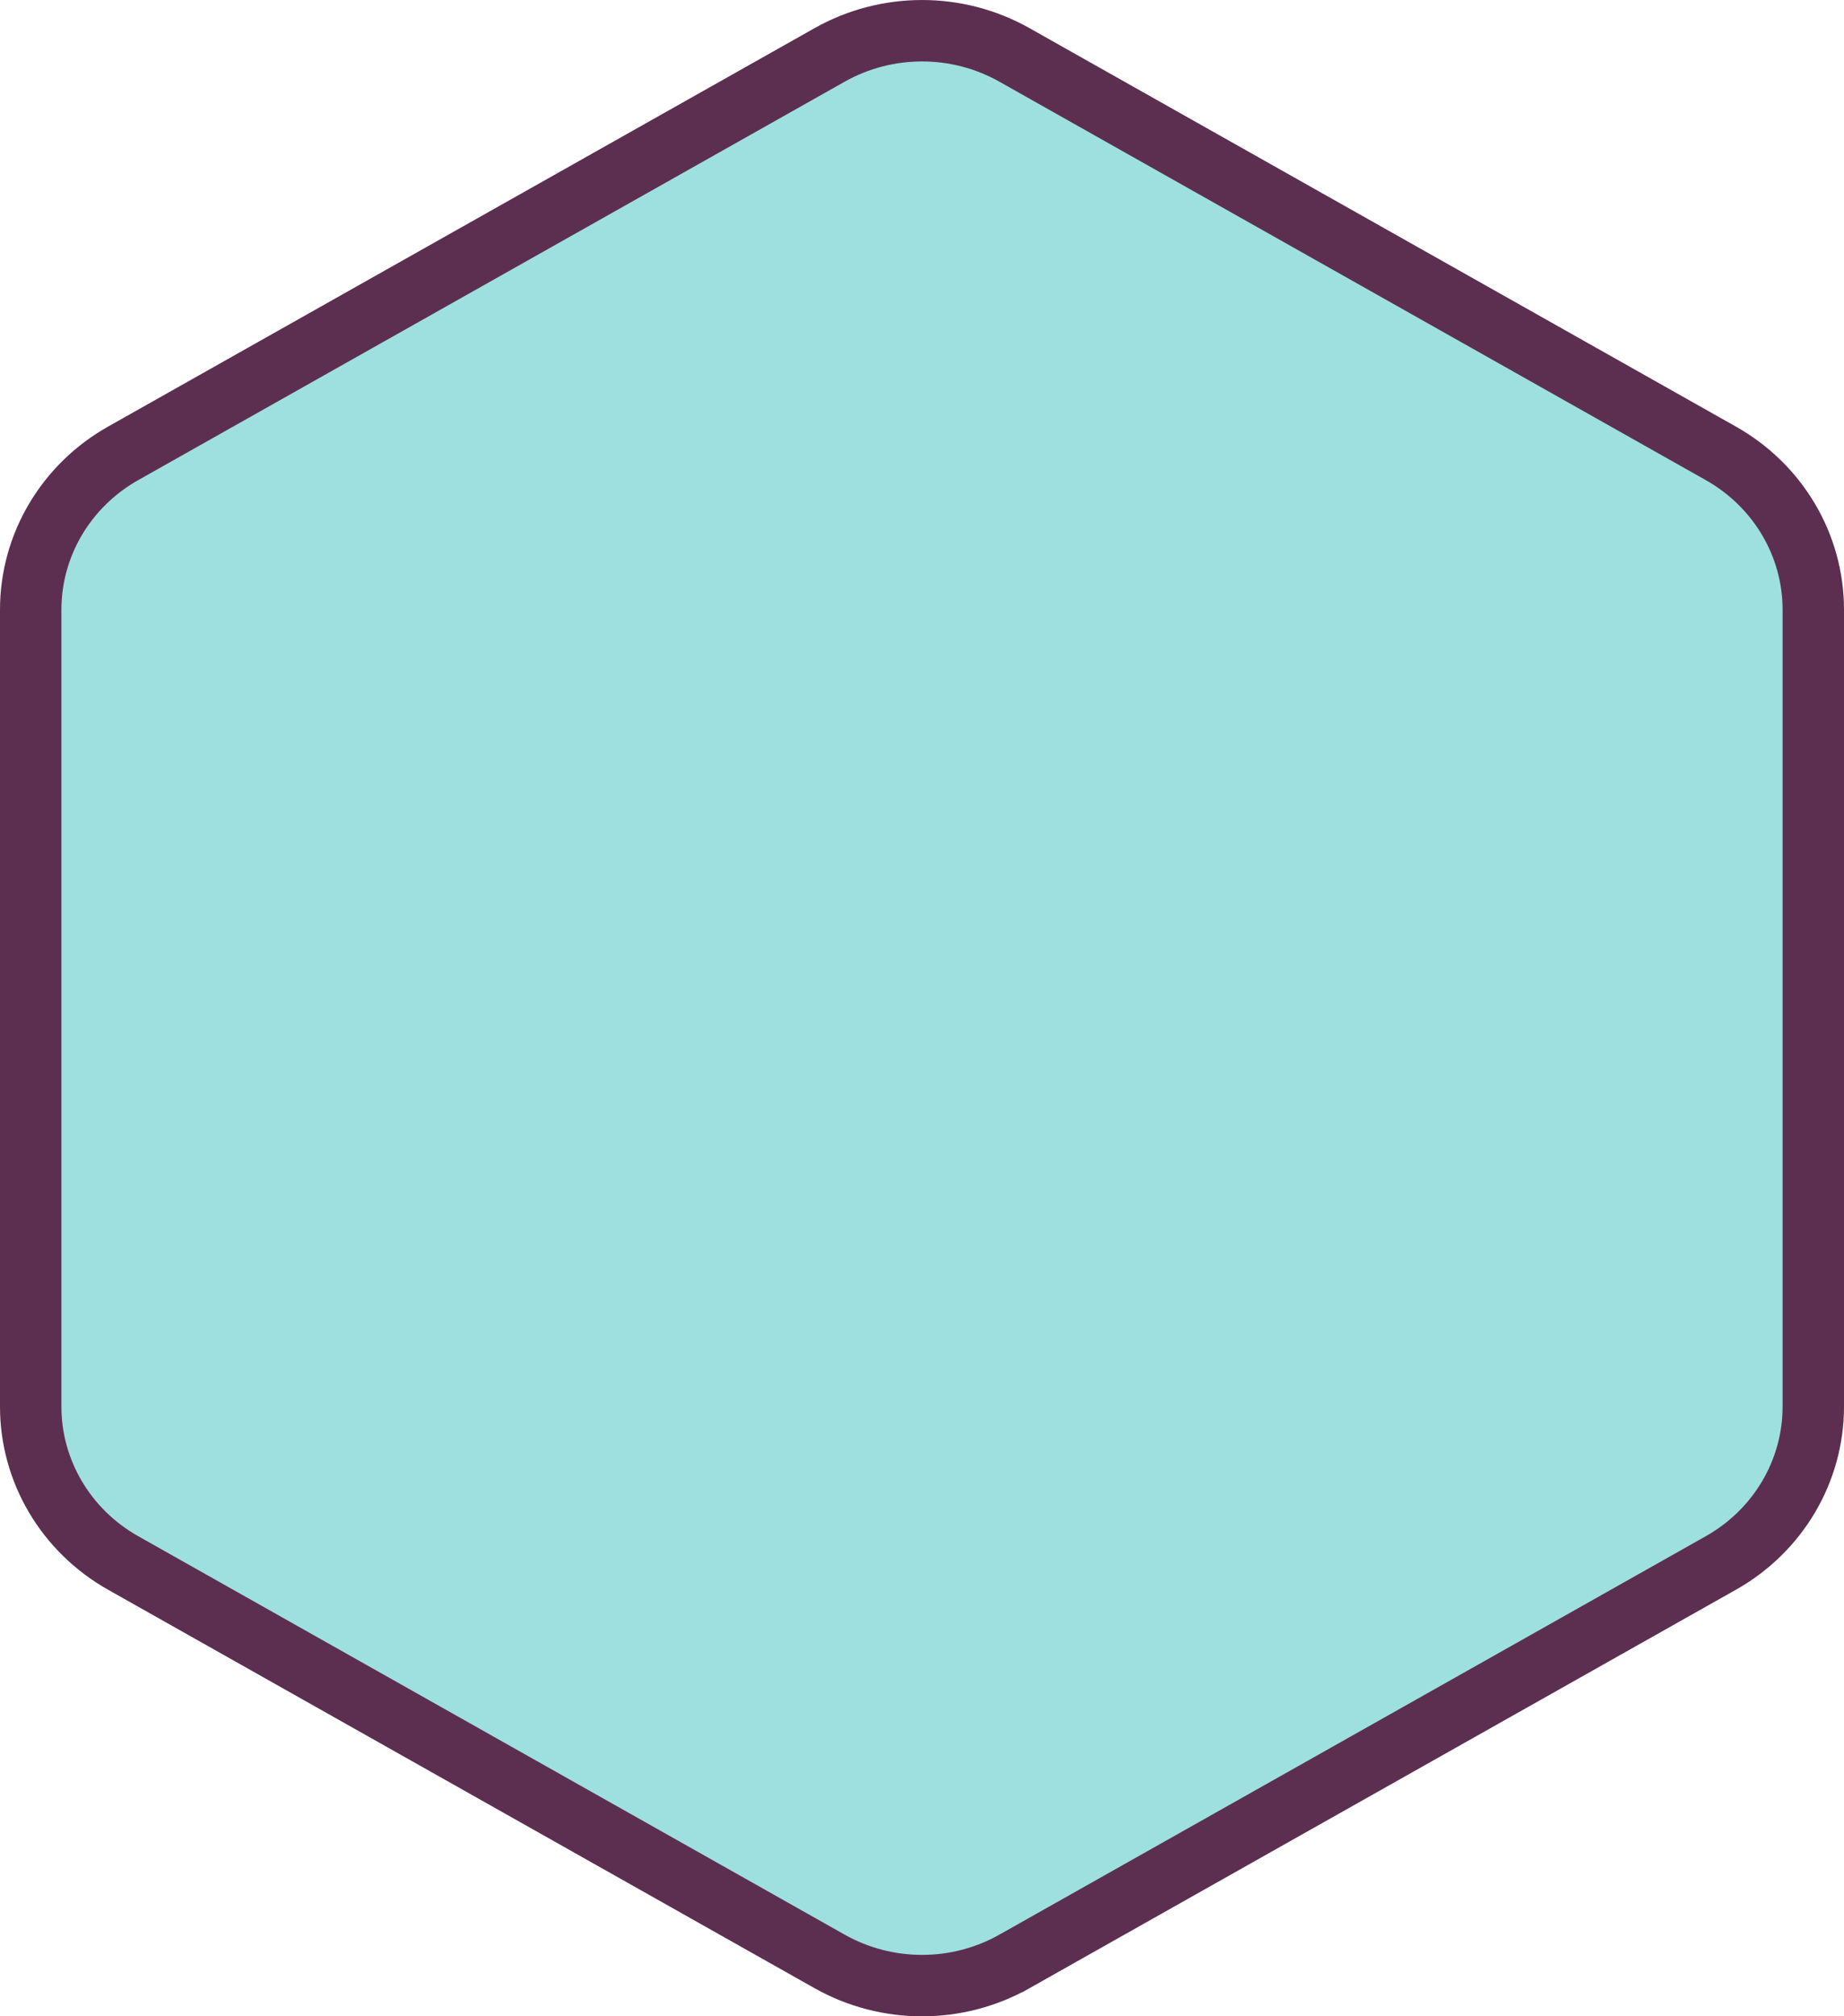 <?xml version="1.0" encoding="UTF-8" standalone="no"?>
<svg
   xmlns:dc="http://purl.org/dc/elements/1.1/"
   xmlns:cc="http://creativecommons.org/ns#"
   xmlns:rdf="http://www.w3.org/1999/02/22-rdf-syntax-ns#"
   xmlns:svg="http://www.w3.org/2000/svg"
   xmlns="http://www.w3.org/2000/svg"
   xmlns:sodipodi="http://sodipodi.sourceforge.net/DTD/sodipodi-0.dtd"
   xmlns:inkscape="http://www.inkscape.org/namespaces/inkscape"
   x="0px"
   y="0px"
   viewBox="0 0 455.864 498.253"
   version="1.1"
   id="svg12"
   sodipodi:docname="hexagon.svg"
   inkscape:version="0.92.1 r15371"
   width="455.864"
   height="498.253">
  <defs
     id="defs16" />
  <sodipodi:namedview
     pagecolor="#ffffff"
     bordercolor="#666666"
     borderopacity="1"
     objecttolerance="10"
     gridtolerance="10"
     guidetolerance="10"
     inkscape:pageopacity="0"
     inkscape:pageshadow="2"
     inkscape:window-width="1366"
     inkscape:window-height="716"
     id="namedview14"
     showgrid="true"
     showguides="true"
     inkscape:guide-bbox="true"
     inkscape:snap-page="true"
     inkscape:snap-grids="false"
     inkscape:zoom="0.77357482"
     inkscape:cx="525.96117"
     inkscape:cy="261.04106"
     inkscape:window-x="-8"
     inkscape:window-y="-8"
     inkscape:window-maximized="1"
     inkscape:current-layer="svg12"
     fit-margin-top="0"
     fit-margin-left="0"
     fit-margin-right="0"
     fit-margin-bottom="0">
    <inkscape:grid
       type="xygrid"
       id="grid3692"
       originx="0.117"
       originy="0.125" />
  </sodipodi:namedview>
  <path
     d="m 250.775,484.688 174.665,-98.479 c 14.137,-7.975 22.833,-22.685 22.833,-38.611 V 150.65 c 0,-15.925 -8.696,-30.631 -22.833,-38.612 L 250.775,13.565 c -14.136,-7.962 -31.532,-7.962 -45.67,0 L 30.425,112.038 C 16.288,120.019 7.591,134.725 7.591,150.65 v 196.947 c 0,15.927 8.697,30.637 22.834,38.611 l 174.68,98.48 c 14.138,7.961 31.534,7.961 45.67,0 z"
     id="path10"
     inkscape:connector-curvature="0"
     style="fill:#9ee0df;stroke:#5c2f50;stroke-width:15.182" />
  <g
     inkscape:groupmode="layer"
     id="layer1"
     inkscape:label="Layer 1"
     transform="translate(0.117,-1.872)" />
</svg>
